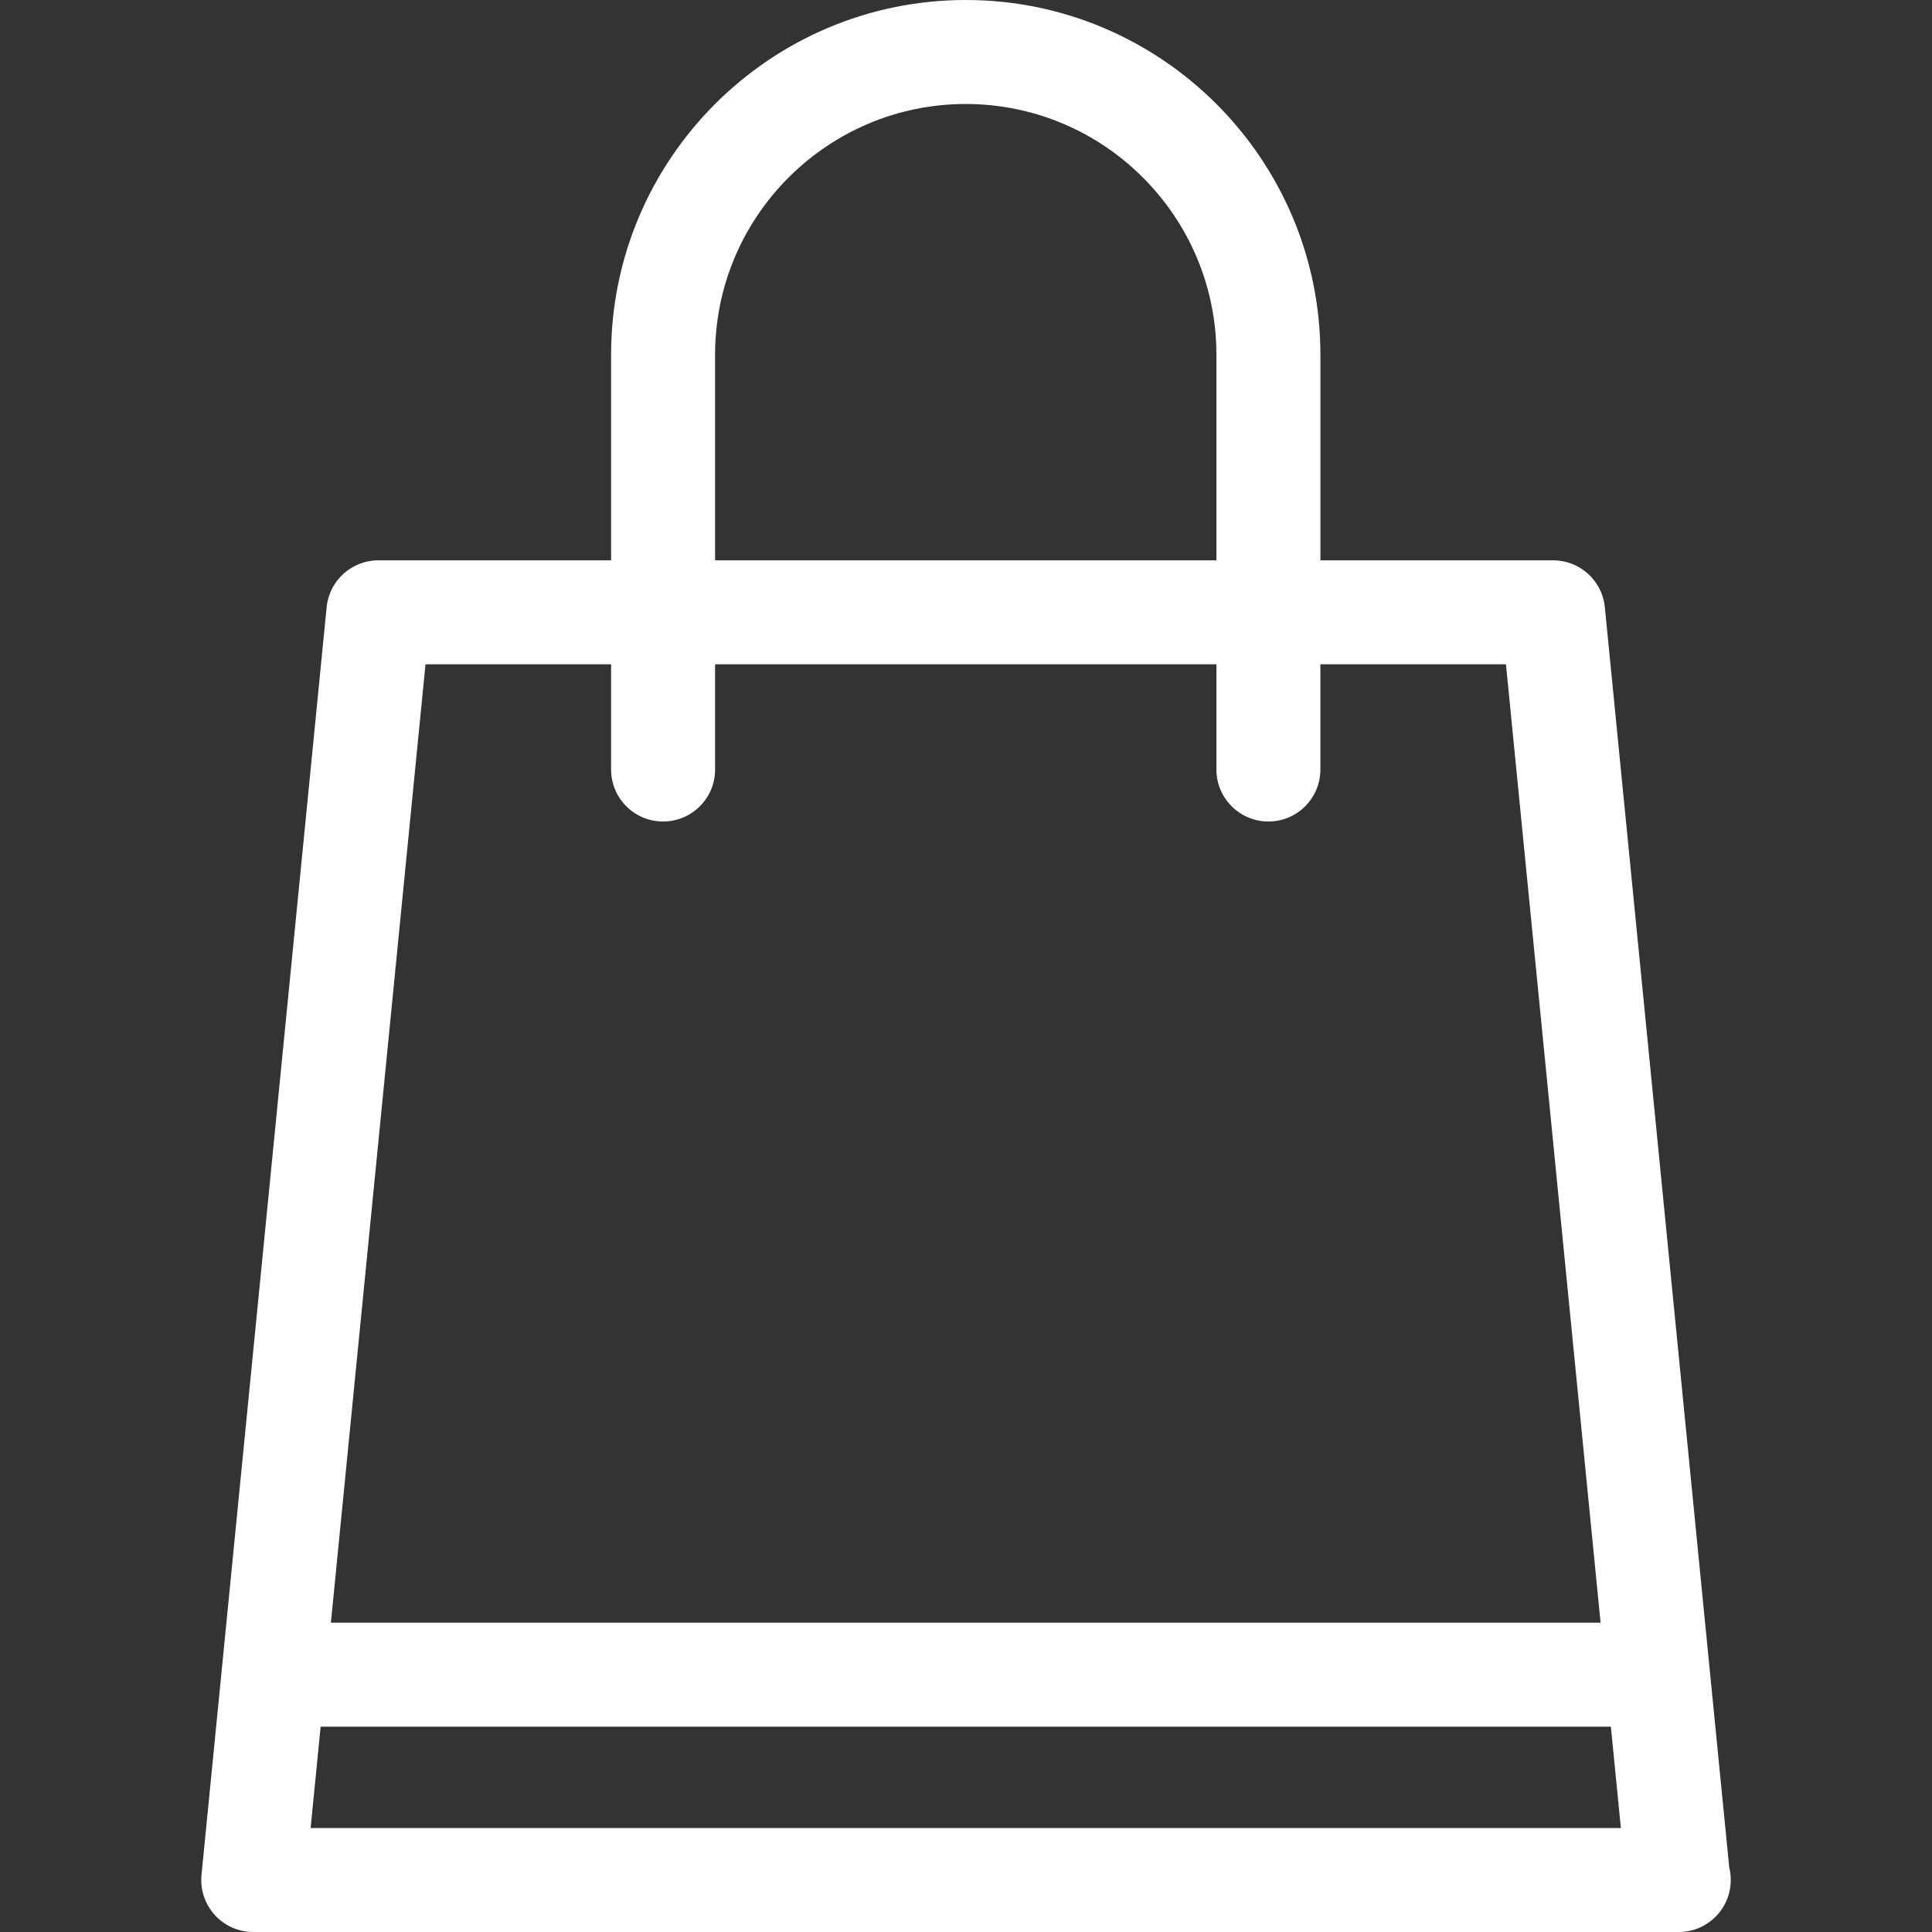 <?xml version="1.0" encoding="iso-8859-1"?>
<!-- Uploaded to: SVG Repo, www.svgrepo.com, Generator: SVG Repo Mixer Tools -->
<!DOCTYPE svg PUBLIC "-//W3C//DTD SVG 1.1//EN" "http://www.w3.org/Graphics/SVG/1.1/DTD/svg11.dtd">
<svg fill="#ffffff" version="1.1" id="Capa_1" xmlns="http://www.w3.org/2000/svg"
	xmlns:xlink="http://www.w3.org/1999/xlink" width="800px" height="800px" viewBox="0 0 502.714 502.715"
	xml:space="preserve">
	<rect x="0" y="0" width="502.714" height="502.715" fill="#333333" stroke="none"/>
	<g>
		<path d="M449.958,485.949l-32.375-327.957c-0.682-6.923-6.508-12.195-13.465-12.195h-60.545V92.289
		C343.573,41.394,302.173,0,251.292,0c-50.887,0-92.282,41.395-92.282,92.289v53.509H98.458c-6.956,0-12.776,5.272-13.464,12.195
		L52.433,487.852c-0.377,3.805,0.872,7.586,3.436,10.412c2.563,2.84,6.209,4.451,10.027,4.451h370.792c0.04,0,0.085,0,0.132,0
		c7.473,0,13.529-6.062,13.529-13.527C450.348,488.064,450.216,486.982,449.958,485.949z M186.068,92.289
		c0-35.963,29.259-65.23,65.223-65.23s65.223,29.268,65.223,65.23v53.509H186.068V92.289z M110.718,172.857h48.291v27.376
		c0,7.464,6.059,13.528,13.53,13.528c7.472,0,13.529-6.064,13.529-13.528v-27.376h130.446v27.376
		c0,7.464,6.058,13.528,13.528,13.528c7.472,0,13.529-6.064,13.529-13.528v-27.376h48.286l24.62,249.37H86.098L110.718,172.857z
		 M80.825,475.66l2.603-26.373h335.727l2.603,26.373H80.825z" />
	</g>
</svg>